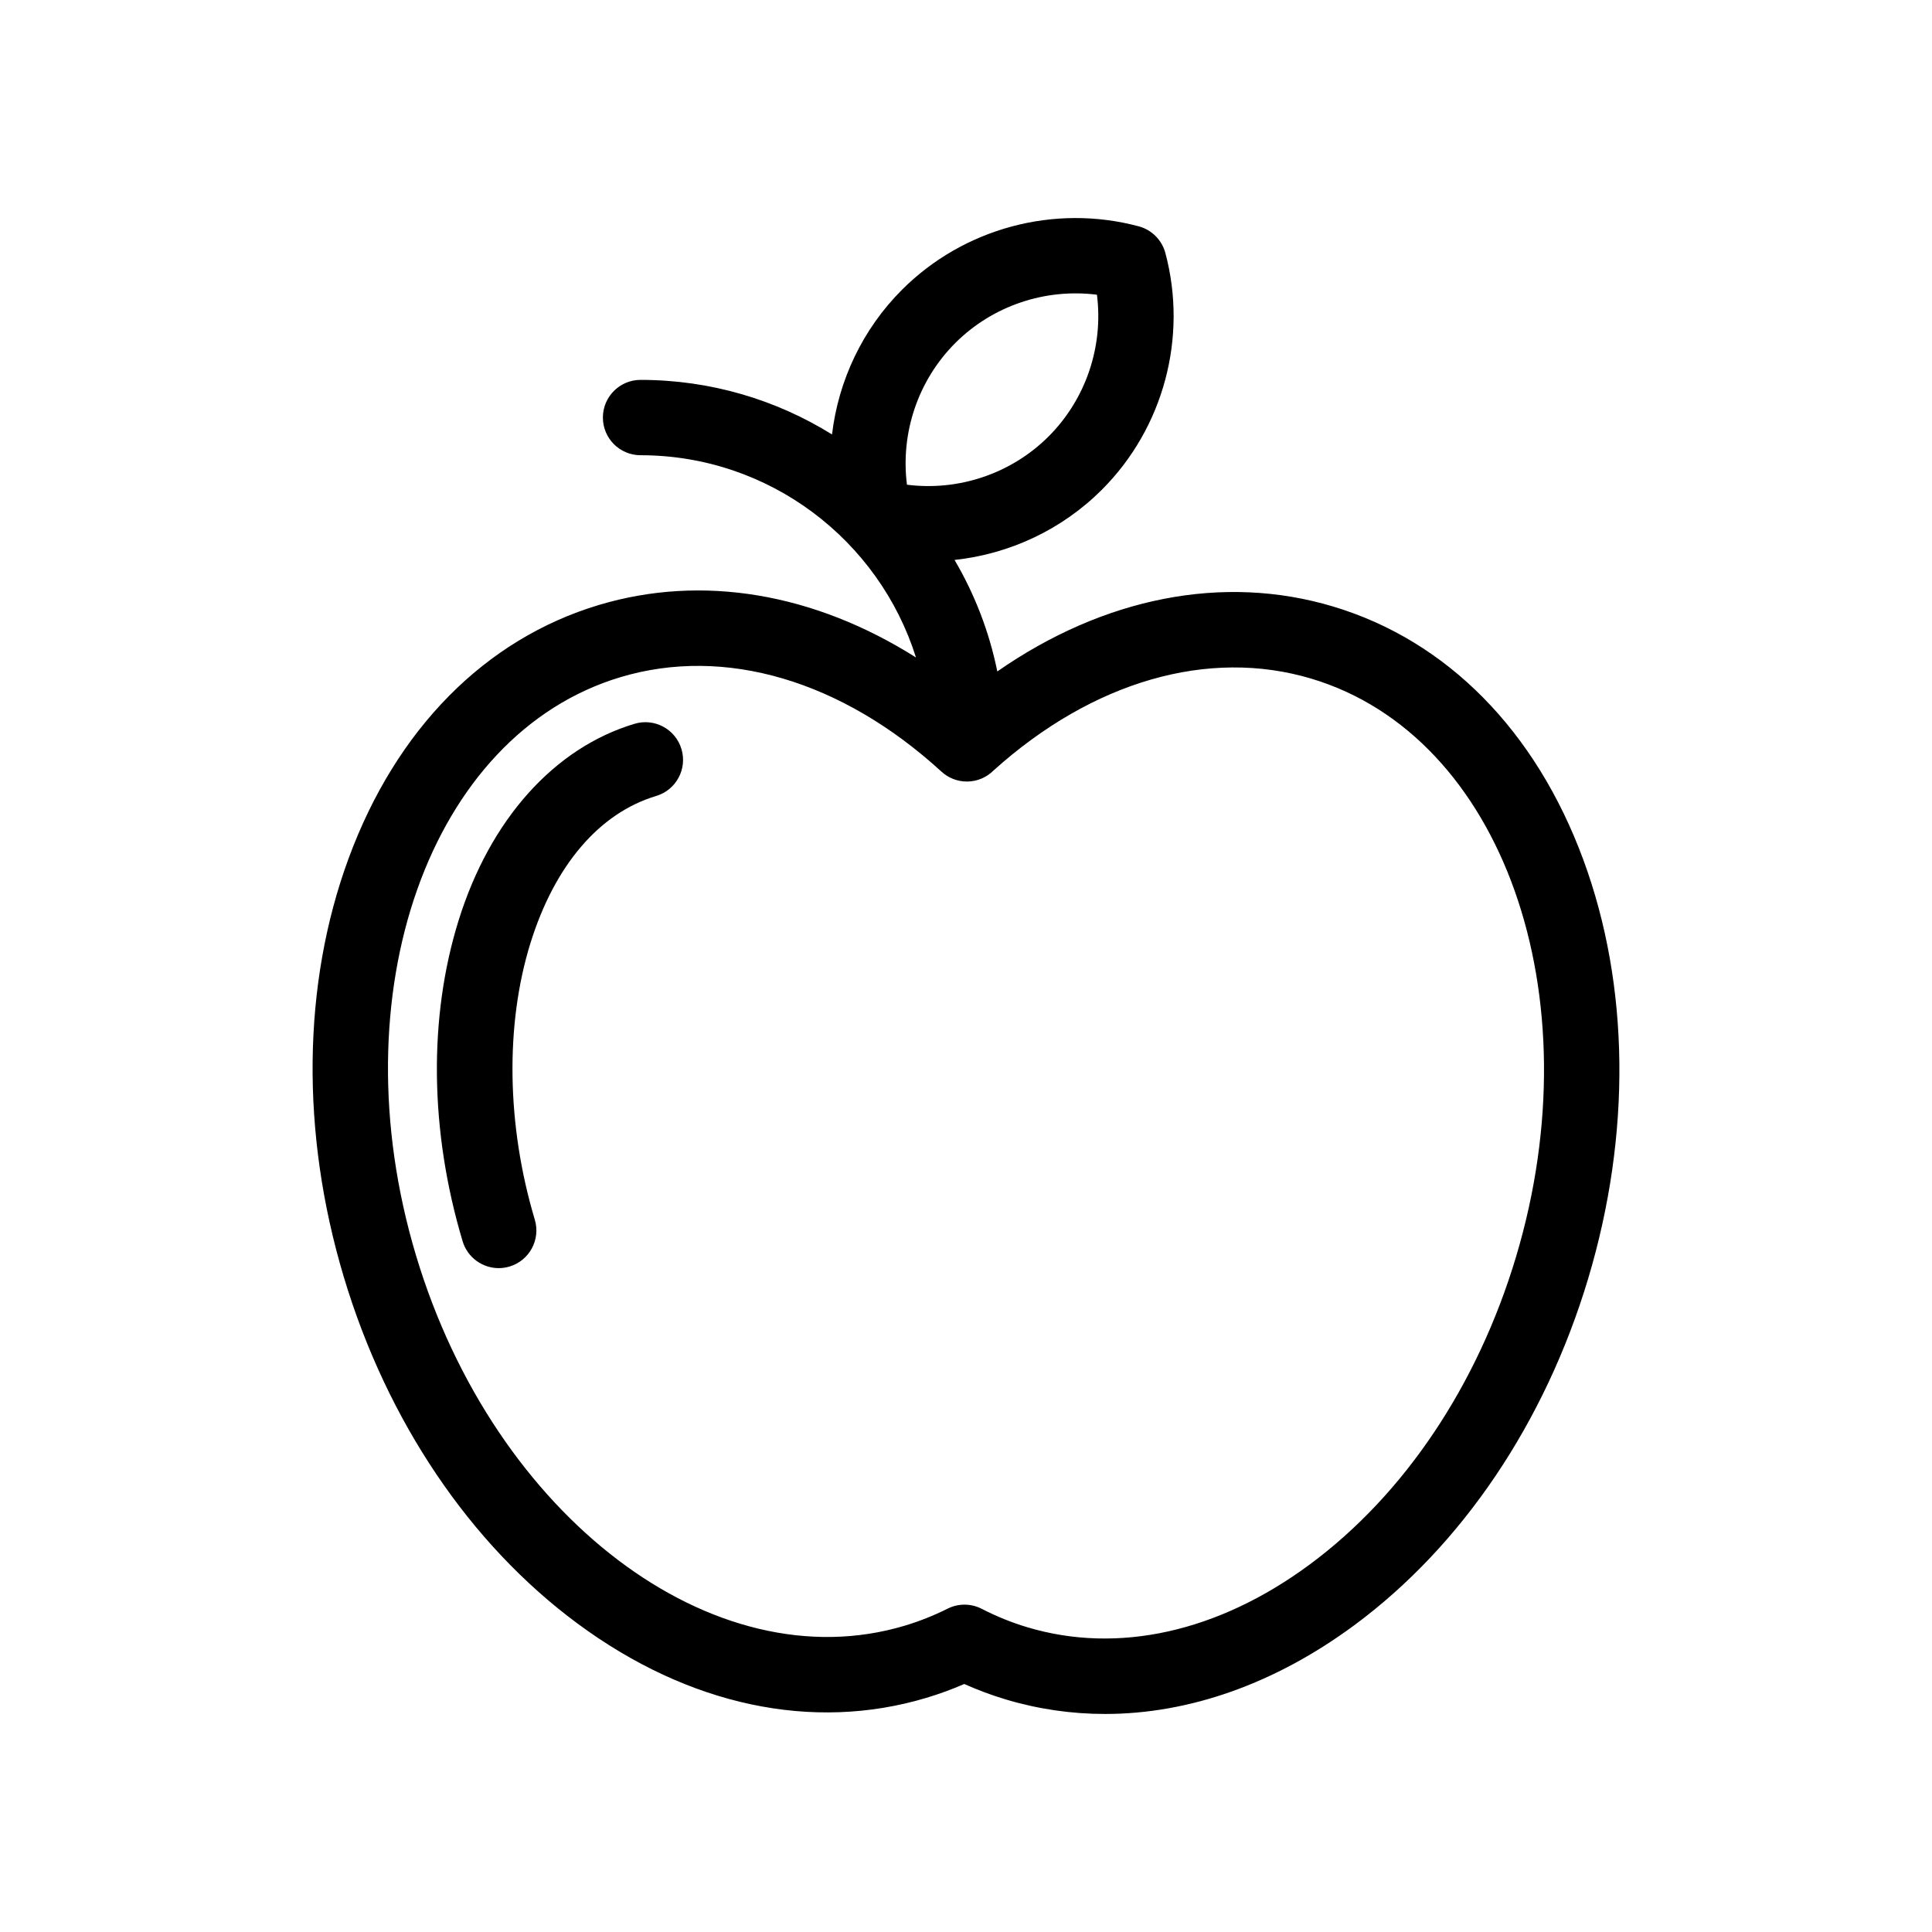 <?xml version="1.0" encoding="utf-8"?>
<!-- Generator: Adobe Illustrator 16.0.0, SVG Export Plug-In . SVG Version: 6.00 Build 0)  -->
<!DOCTYPE svg PUBLIC "-//W3C//DTD SVG 1.1//EN" "http://www.w3.org/Graphics/SVG/1.1/DTD/svg11.dtd">
<svg version="1.1" id="Layer_1" xmlns="http://www.w3.org/2000/svg" xmlns:xlink="http://www.w3.org/1999/xlink" x="0px" y="0px"
	 width="350px" height="350px" viewBox="0 0 350 350" enable-background="new 0 0 350 350" xml:space="preserve">
<g>
	<g>
		<path d="M286.859,155.817c-8.627-23.45-24.739-39.769-45.371-45.948c0,0,0,0,0,0c-19.889-5.956-41.51-1.653-60.817,11.768
			c-1.466-7.23-4.119-14.033-7.746-20.198c9.945-1.07,19.433-5.465,26.696-12.729c11.174-11.175,15.577-27.605,11.495-42.881
			c-0.631-2.358-2.474-4.2-4.832-4.83c-15.273-4.086-31.705,0.32-42.88,11.494c-7.146,7.146-11.517,16.442-12.676,26.209
			c-10.083-6.261-21.967-9.883-34.684-9.883c-3.77,0-6.825,3.056-6.825,6.825c0,3.77,3.056,6.825,6.825,6.825
			c23.382,0,43.226,15.428,49.894,36.639c-18.423-11.64-38.681-15.131-57.428-9.518c-20.63,6.18-36.743,22.498-45.371,45.948
			c-8.374,22.764-8.68,49.674-0.863,75.776c7.818,26.102,22.867,48.415,42.375,62.827c20.098,14.85,42.527,19.623,63.159,13.443
			c2.327-0.696,4.629-1.539,6.874-2.514c2.45,1.097,4.963,2.033,7.503,2.794c5.888,1.764,11.92,2.635,18.004,2.635
			c15.237,0,30.791-5.467,45.155-16.078c19.508-14.413,34.557-36.727,42.375-62.829
			C295.539,205.492,295.232,178.581,286.859,155.817z M164.304,87.81c-1.191-9.359,1.99-18.903,8.751-25.665
			c6.763-6.761,16.307-9.944,25.666-8.752c1.19,9.36-1.992,18.903-8.753,25.665C183.207,85.818,173.662,89.002,164.304,87.81z
			 M274.646,227.677c-6.977,23.292-20.261,43.098-37.408,55.766c-16.559,12.232-34.719,16.265-51.131,11.347
			c-2.816-0.843-5.595-1.965-8.256-3.336c-0.98-0.504-2.052-0.757-3.123-0.757c-1.047,0-2.094,0.241-3.056,0.724
			c-2.502,1.253-5.12,2.292-7.777,3.089c-34.63,10.375-74.351-19.734-88.541-67.111c-14.19-47.378,2.441-94.36,37.073-104.732
			c18.866-5.649,40.051,0.587,58.121,17.114c0,0,0,0,0.001,0c1.214,1.116,2.83,1.802,4.609,1.802c1.889,0,3.599-0.768,4.834-2.007
			c17.949-16.154,38.92-22.219,57.58-16.629l0,0C272.204,133.318,288.835,180.301,274.646,227.677z"/>
	</g>
</g>
<g>
	<g>
		<path d="M123.455,135.7c-1.081-3.611-4.885-5.661-8.496-4.58c-14.563,4.362-26.183,17.346-31.88,35.625
			c-5.484,17.596-5.225,38.235,0.729,58.119c0.886,2.958,3.598,4.869,6.536,4.869c0.648,0,1.308-0.094,1.961-0.288
			c3.61-1.082,5.661-4.885,4.579-8.496c-5.108-17.056-5.39-35.332-0.773-50.142c4.388-14.077,12.472-23.527,22.764-26.61
			C122.486,143.115,124.537,139.312,123.455,135.7z"/>
	</g>
</g>
</svg>
